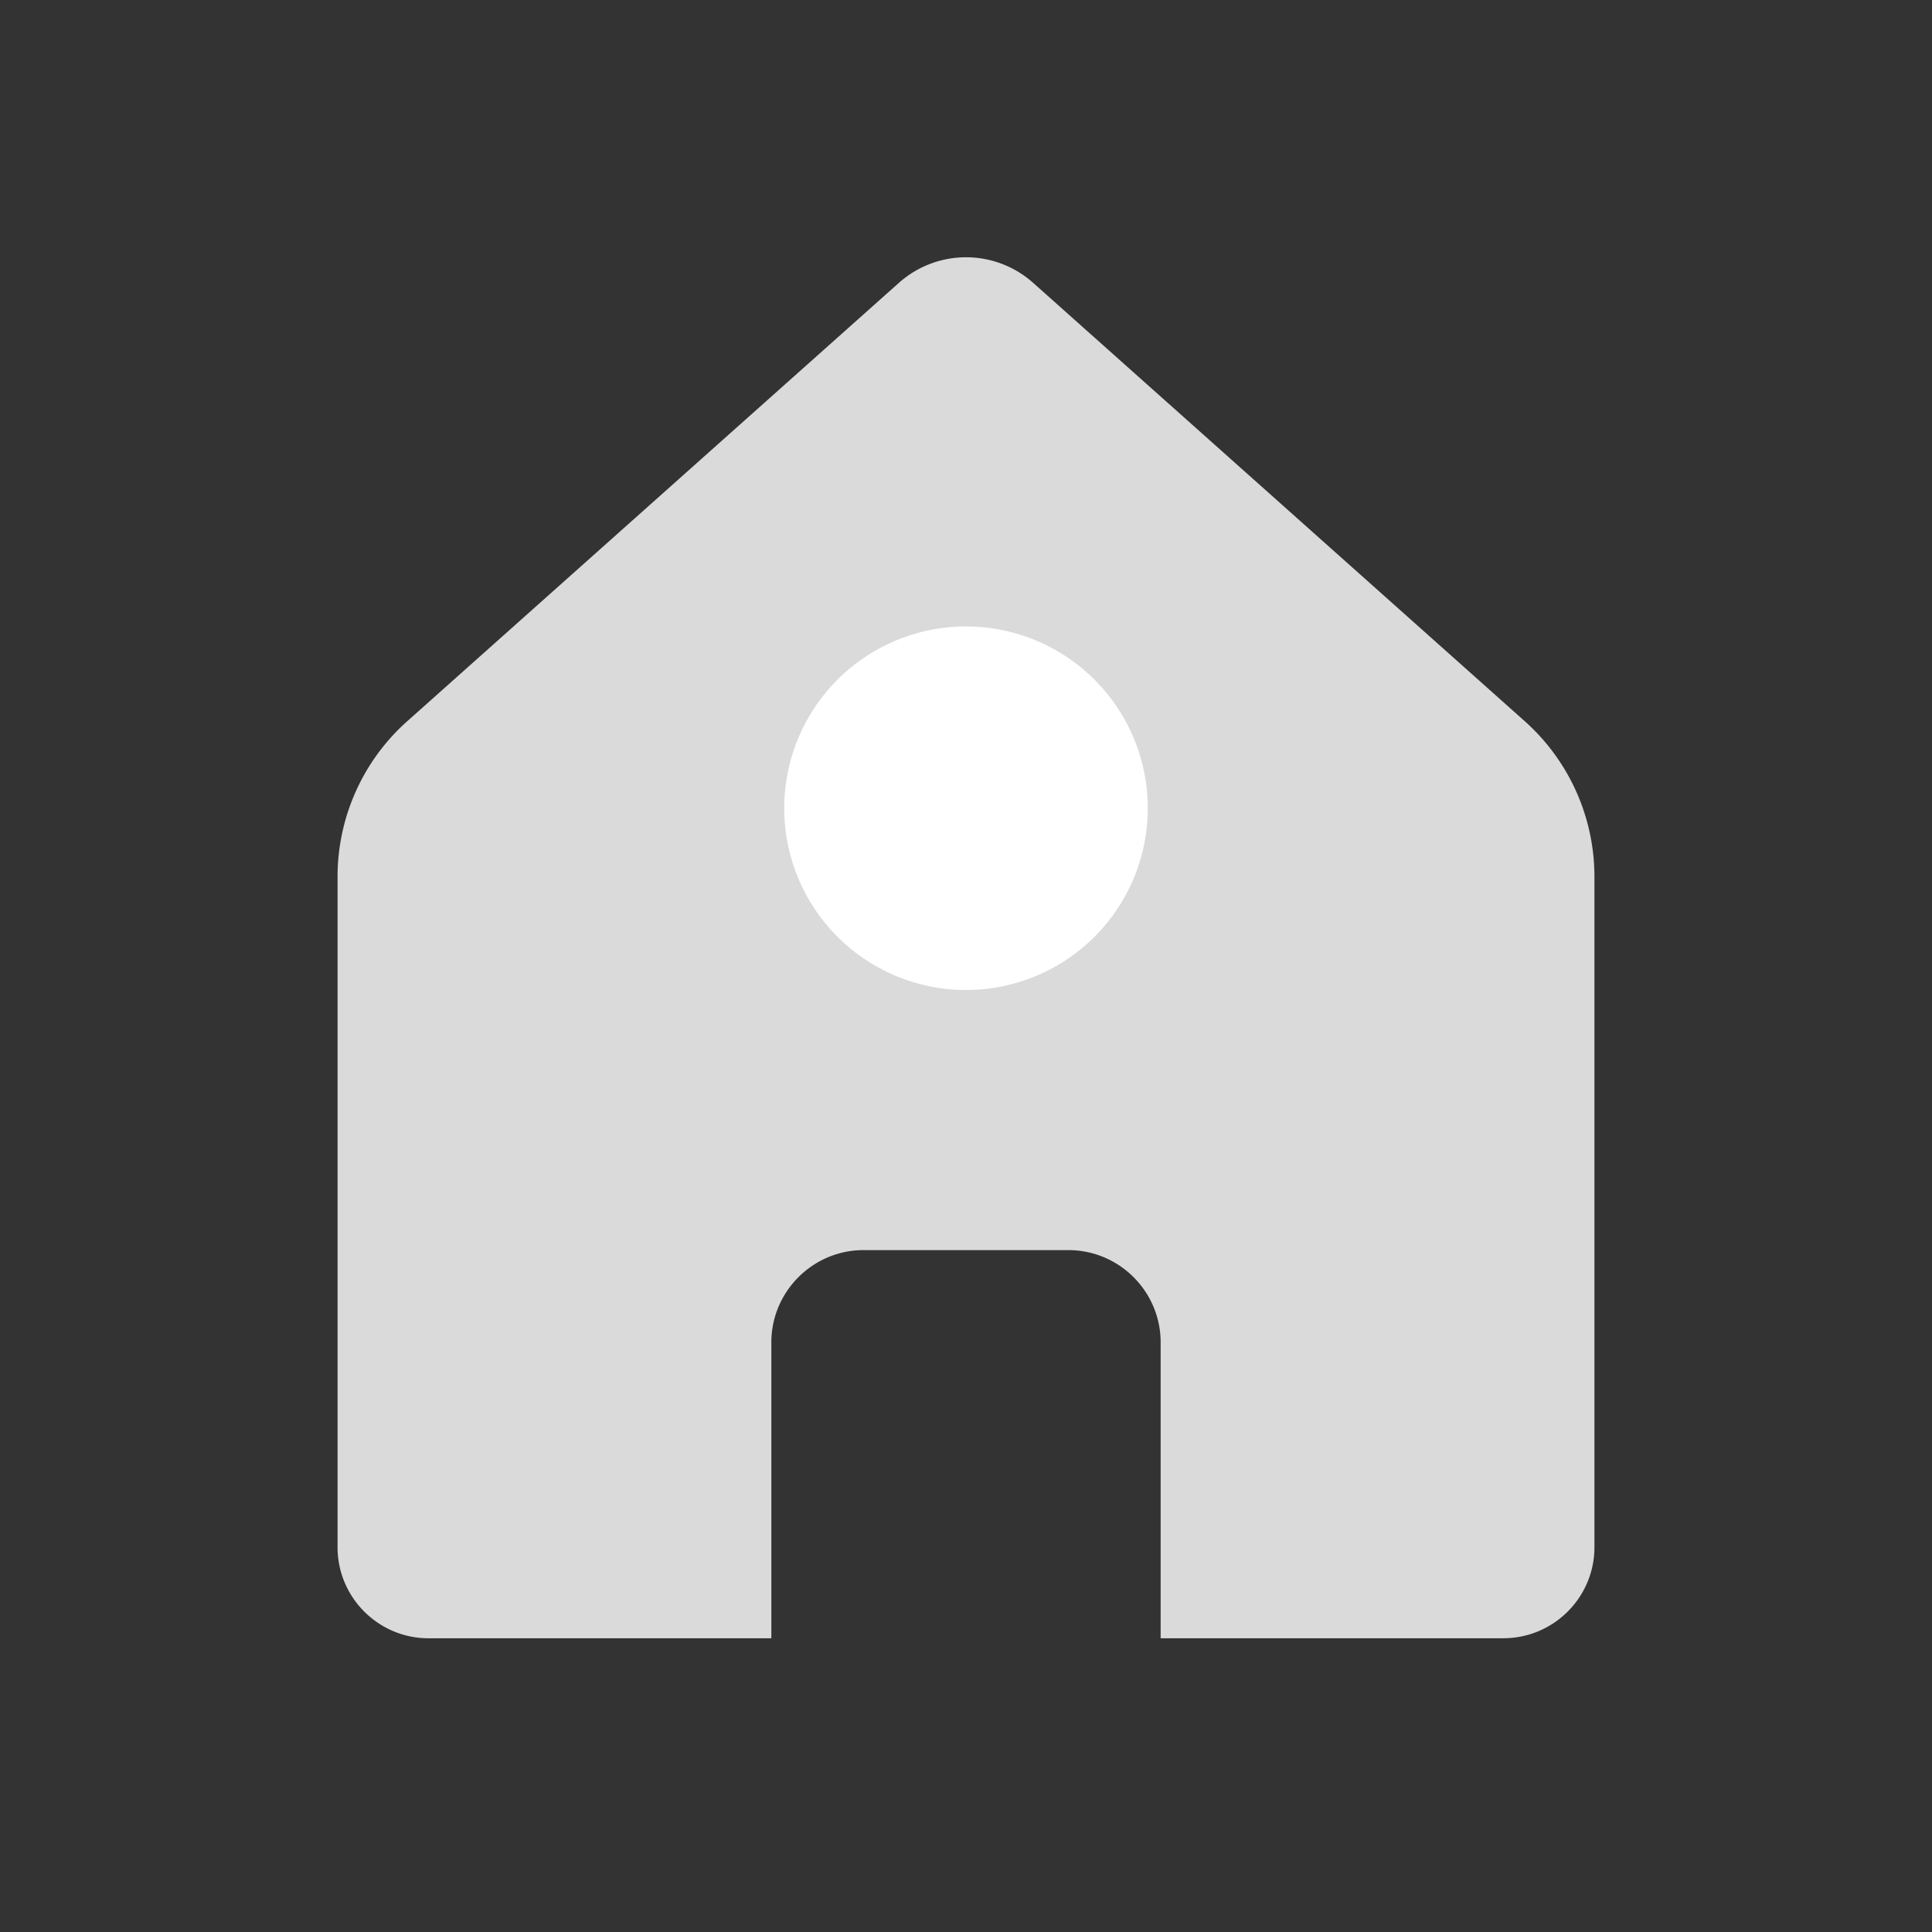 <svg width="36" height="36" viewBox="0 0 36 36" xmlns="http://www.w3.org/2000/svg">
    <rect x="0" y="0" width="36" height="36" fill="#333333" stroke="none"/>
    <g fill="none" fill-rule="evenodd">
        <path d="M0 36h36V0H0z"/>
        <path d="M22.897 29.257h5.117a.426.426 0 0 0 .426-.426V16.335a2.61 2.61 0 0 0-.873-1.947h.001l-9.162-8.169a.61.61 0 0 0-.813 0l-9.161 8.169a2.612 2.612 0 0 0-.872 1.947V28.83c0 .235.19.426.426.426h5.117v-4.243c0-1.648 1.34-2.99 2.99-2.99h3.815a2.993 2.993 0 0 1 2.99 2.99v4.243zm5.117 1.27h-6.387v-5.513c0-.948-.771-1.72-1.72-1.72h-3.815c-.947 0-1.719.772-1.719 1.72v5.513H7.986c-.935 0-1.696-.761-1.696-1.696V16.335c0-1.105.472-2.16 1.297-2.895l9.162-8.169a1.88 1.88 0 0 1 2.503 0l9.161 8.169a3.883 3.883 0 0 1 1.297 2.895V28.83c0 .935-.761 1.696-1.696 1.696z" fill="#DADADA"/>
        <path d="M27.99 13.914 18.83 5.745a1.245 1.245 0 0 0-1.658 0L8.01 13.914a3.243 3.243 0 0 0-1.085 2.42v12.497c0 .586.475 1.06 1.06 1.06h5.753v-4.877c0-1.3 1.054-2.354 2.354-2.354h3.816c1.3 0 2.354 1.054 2.354 2.354v4.878h5.752a1.06 1.06 0 0 0 1.061-1.061V16.335c0-.925-.394-1.806-1.085-2.421" fill="#DADADA"/>
        <path d="M21.387 15.06a3.387 3.387 0 1 1-6.774 0 3.387 3.387 0 0 1 6.774 0" fill="#FFF"/>
    </g>
</svg>
